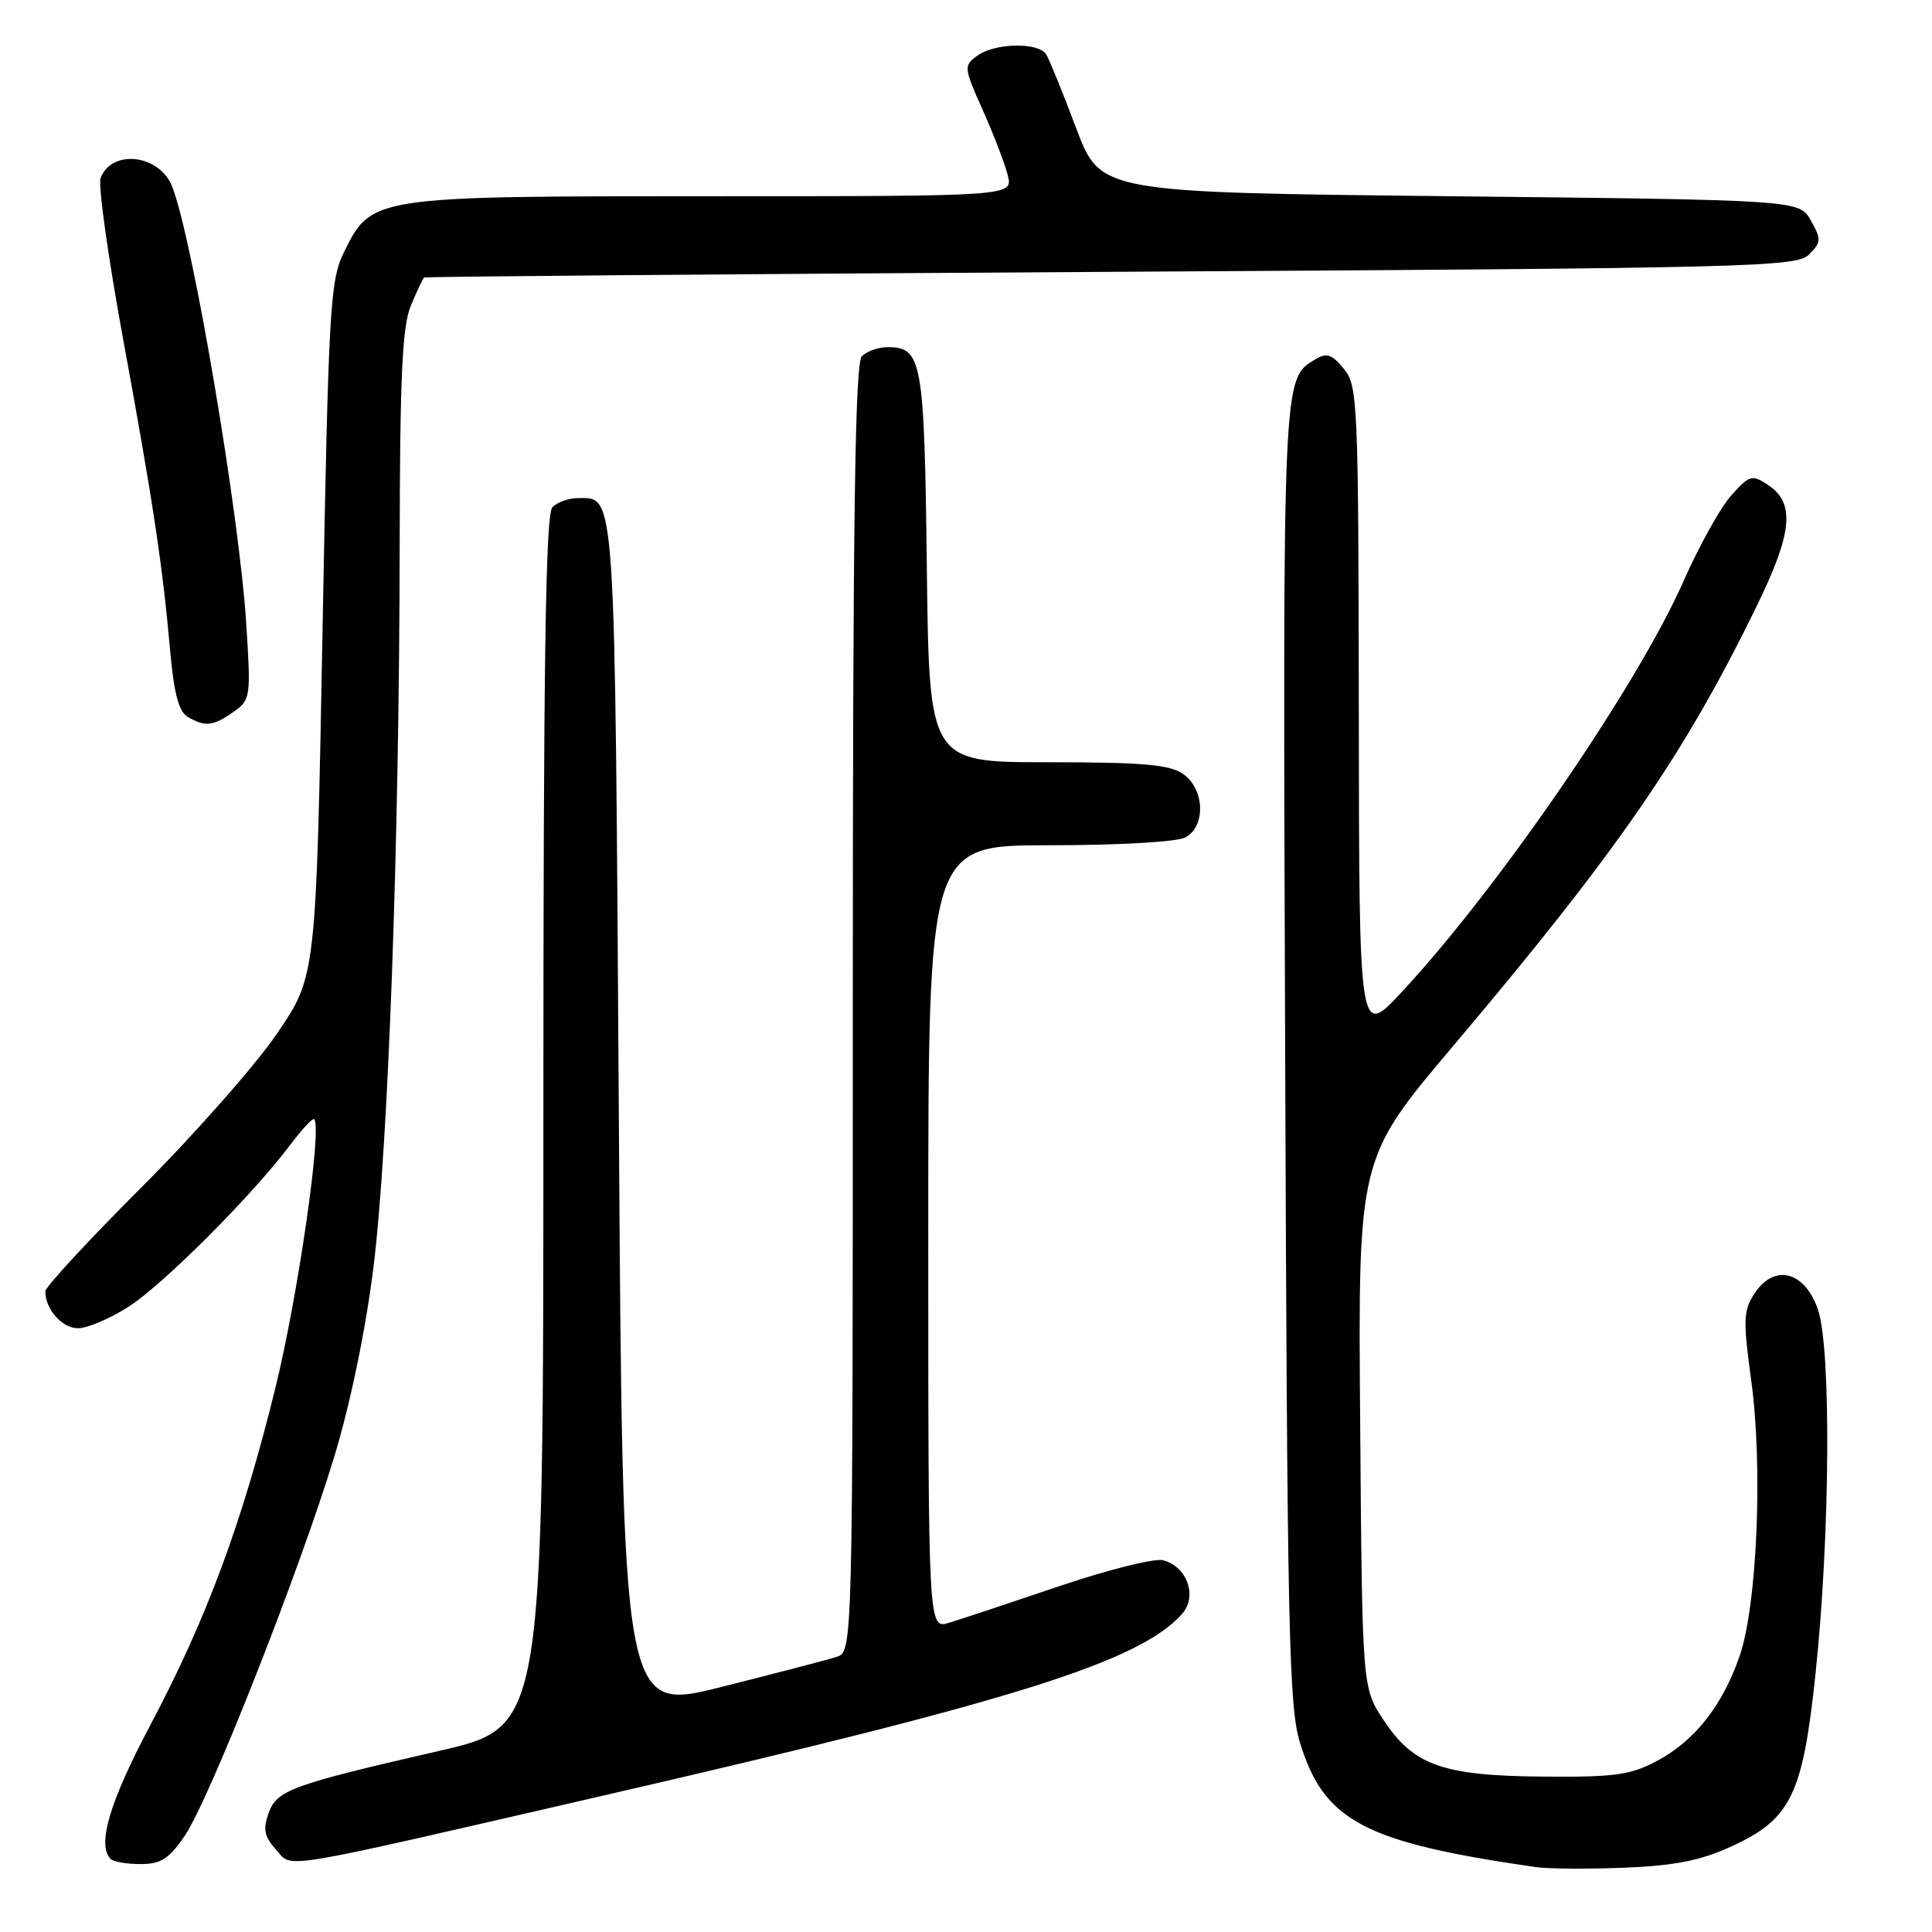 <?xml version="1.0" encoding="UTF-8" standalone="no"?>
<!DOCTYPE svg PUBLIC "-//W3C//DTD SVG 1.1//EN" "http://www.w3.org/Graphics/SVG/1.1/DTD/svg11.dtd" >
<svg xmlns="http://www.w3.org/2000/svg" xmlns:xlink="http://www.w3.org/1999/xlink" version="1.1" viewBox="0 0 256 256">
 <g >
 <path fill="currentColor"
d=" M 229.36 244.69 C 237.32 241.05 238.87 237.88 240.57 221.74 C 242.50 203.50 242.66 178.66 240.88 173.50 C 239.12 168.41 235.09 167.40 232.47 171.41 C 231.00 173.66 230.95 174.91 232.05 182.95 C 233.61 194.37 232.83 212.75 230.50 219.46 C 228.22 226.02 224.58 230.64 219.58 233.32 C 216.06 235.20 214.00 235.49 204.50 235.41 C 191.15 235.30 187.31 233.94 183.32 227.90 C 180.50 223.65 180.50 223.65 180.23 188.57 C 179.95 153.50 179.95 153.50 192.55 138.60 C 214.28 112.88 223.10 100.12 232.68 80.50 C 237.54 70.57 237.91 66.66 234.25 64.24 C 232.15 62.86 231.82 62.95 229.41 65.63 C 227.99 67.21 225.14 72.33 223.07 77.02 C 216.96 90.86 198.51 117.74 185.69 131.50 C 180.09 137.50 180.09 137.50 180.05 94.36 C 180.00 53.20 179.91 51.11 178.06 48.86 C 176.49 46.94 175.78 46.71 174.31 47.60 C 169.92 50.26 169.97 49.10 170.29 139.50 C 170.56 215.88 170.78 226.10 172.24 230.87 C 175.43 241.31 180.75 244.12 203.50 247.40 C 205.15 247.64 210.45 247.67 215.27 247.48 C 221.90 247.21 225.34 246.53 229.36 244.69 Z  M 24.48 243.25 C 27.76 238.45 39.77 207.97 44.33 192.89 C 46.47 185.80 48.48 176.06 49.49 167.89 C 51.45 152.06 52.91 111.66 52.96 72.22 C 52.99 49.85 53.30 43.21 54.45 40.47 C 55.25 38.56 56.03 36.90 56.20 36.77 C 56.36 36.65 97.32 36.31 147.21 36.02 C 232.38 35.53 238.04 35.39 239.71 33.72 C 241.33 32.10 241.35 31.71 239.95 29.22 C 238.42 26.50 238.42 26.50 192.11 26.00 C 145.80 25.50 145.80 25.50 142.59 16.96 C 140.82 12.26 139.04 7.87 138.63 7.21 C 137.62 5.57 131.82 5.68 129.50 7.38 C 127.67 8.71 127.69 8.93 130.24 14.63 C 131.68 17.86 133.17 21.74 133.54 23.25 C 134.22 26.00 134.22 26.00 94.36 26.00 C 49.16 26.00 49.21 26.00 45.54 33.50 C 43.73 37.21 43.53 40.87 42.74 83.42 C 41.89 129.33 41.89 129.33 36.73 136.92 C 33.89 141.09 25.82 150.26 18.78 157.29 C 11.75 164.32 6.00 170.54 6.00 171.11 C 6.00 173.48 8.23 176.00 10.34 176.00 C 11.59 176.00 14.61 174.71 17.05 173.14 C 21.65 170.19 33.47 158.35 38.44 151.72 C 40.00 149.65 41.44 148.10 41.63 148.30 C 42.71 149.38 39.50 171.62 36.51 183.83 C 32.10 201.78 27.38 214.51 19.90 228.62 C 14.51 238.79 12.82 244.49 14.67 246.33 C 15.03 246.70 16.82 247.00 18.63 247.00 C 21.32 247.00 22.40 246.31 24.48 243.25 Z  M 80.00 237.91 C 134.40 225.38 150.88 220.22 156.60 213.89 C 158.71 211.56 157.32 207.58 154.12 206.74 C 152.99 206.45 146.77 208.00 140.29 210.20 C 133.80 212.40 127.26 214.57 125.75 215.03 C 123.00 215.86 123.00 215.86 123.00 163.93 C 123.00 112.00 123.00 112.00 139.07 112.00 C 148.23 112.00 155.96 111.56 157.07 110.96 C 159.80 109.50 159.63 104.55 156.78 102.56 C 154.99 101.31 151.44 101.00 138.84 101.00 C 123.12 101.00 123.12 101.00 122.81 75.15 C 122.48 47.64 122.18 46.00 117.58 46.00 C 116.38 46.00 114.86 46.54 114.20 47.20 C 113.29 48.11 113.00 68.67 113.00 133.63 C 113.00 218.87 113.00 218.87 110.84 219.55 C 109.65 219.93 102.79 221.72 95.59 223.53 C 82.50 226.82 82.50 226.82 82.00 148.06 C 81.46 63.77 81.61 66.00 76.58 66.00 C 75.38 66.00 73.86 66.54 73.20 67.20 C 72.29 68.11 72.00 87.56 72.00 148.61 C 72.00 228.83 72.00 228.83 58.25 231.99 C 38.52 236.52 36.66 237.20 35.57 240.30 C 34.83 242.38 35.04 243.39 36.54 245.04 C 38.85 247.60 35.68 248.12 80.00 237.91 Z  M 30.91 94.35 C 33.21 92.74 33.26 92.43 32.62 82.52 C 31.67 67.89 25.54 31.71 22.82 24.74 C 21.16 20.46 14.82 19.70 13.33 23.59 C 12.98 24.49 14.32 34.06 16.30 44.86 C 20.31 66.69 21.53 74.81 22.55 86.27 C 23.05 91.86 23.69 94.30 24.87 94.99 C 27.18 96.34 28.23 96.23 30.91 94.35 Z "/>
</g>
</svg>